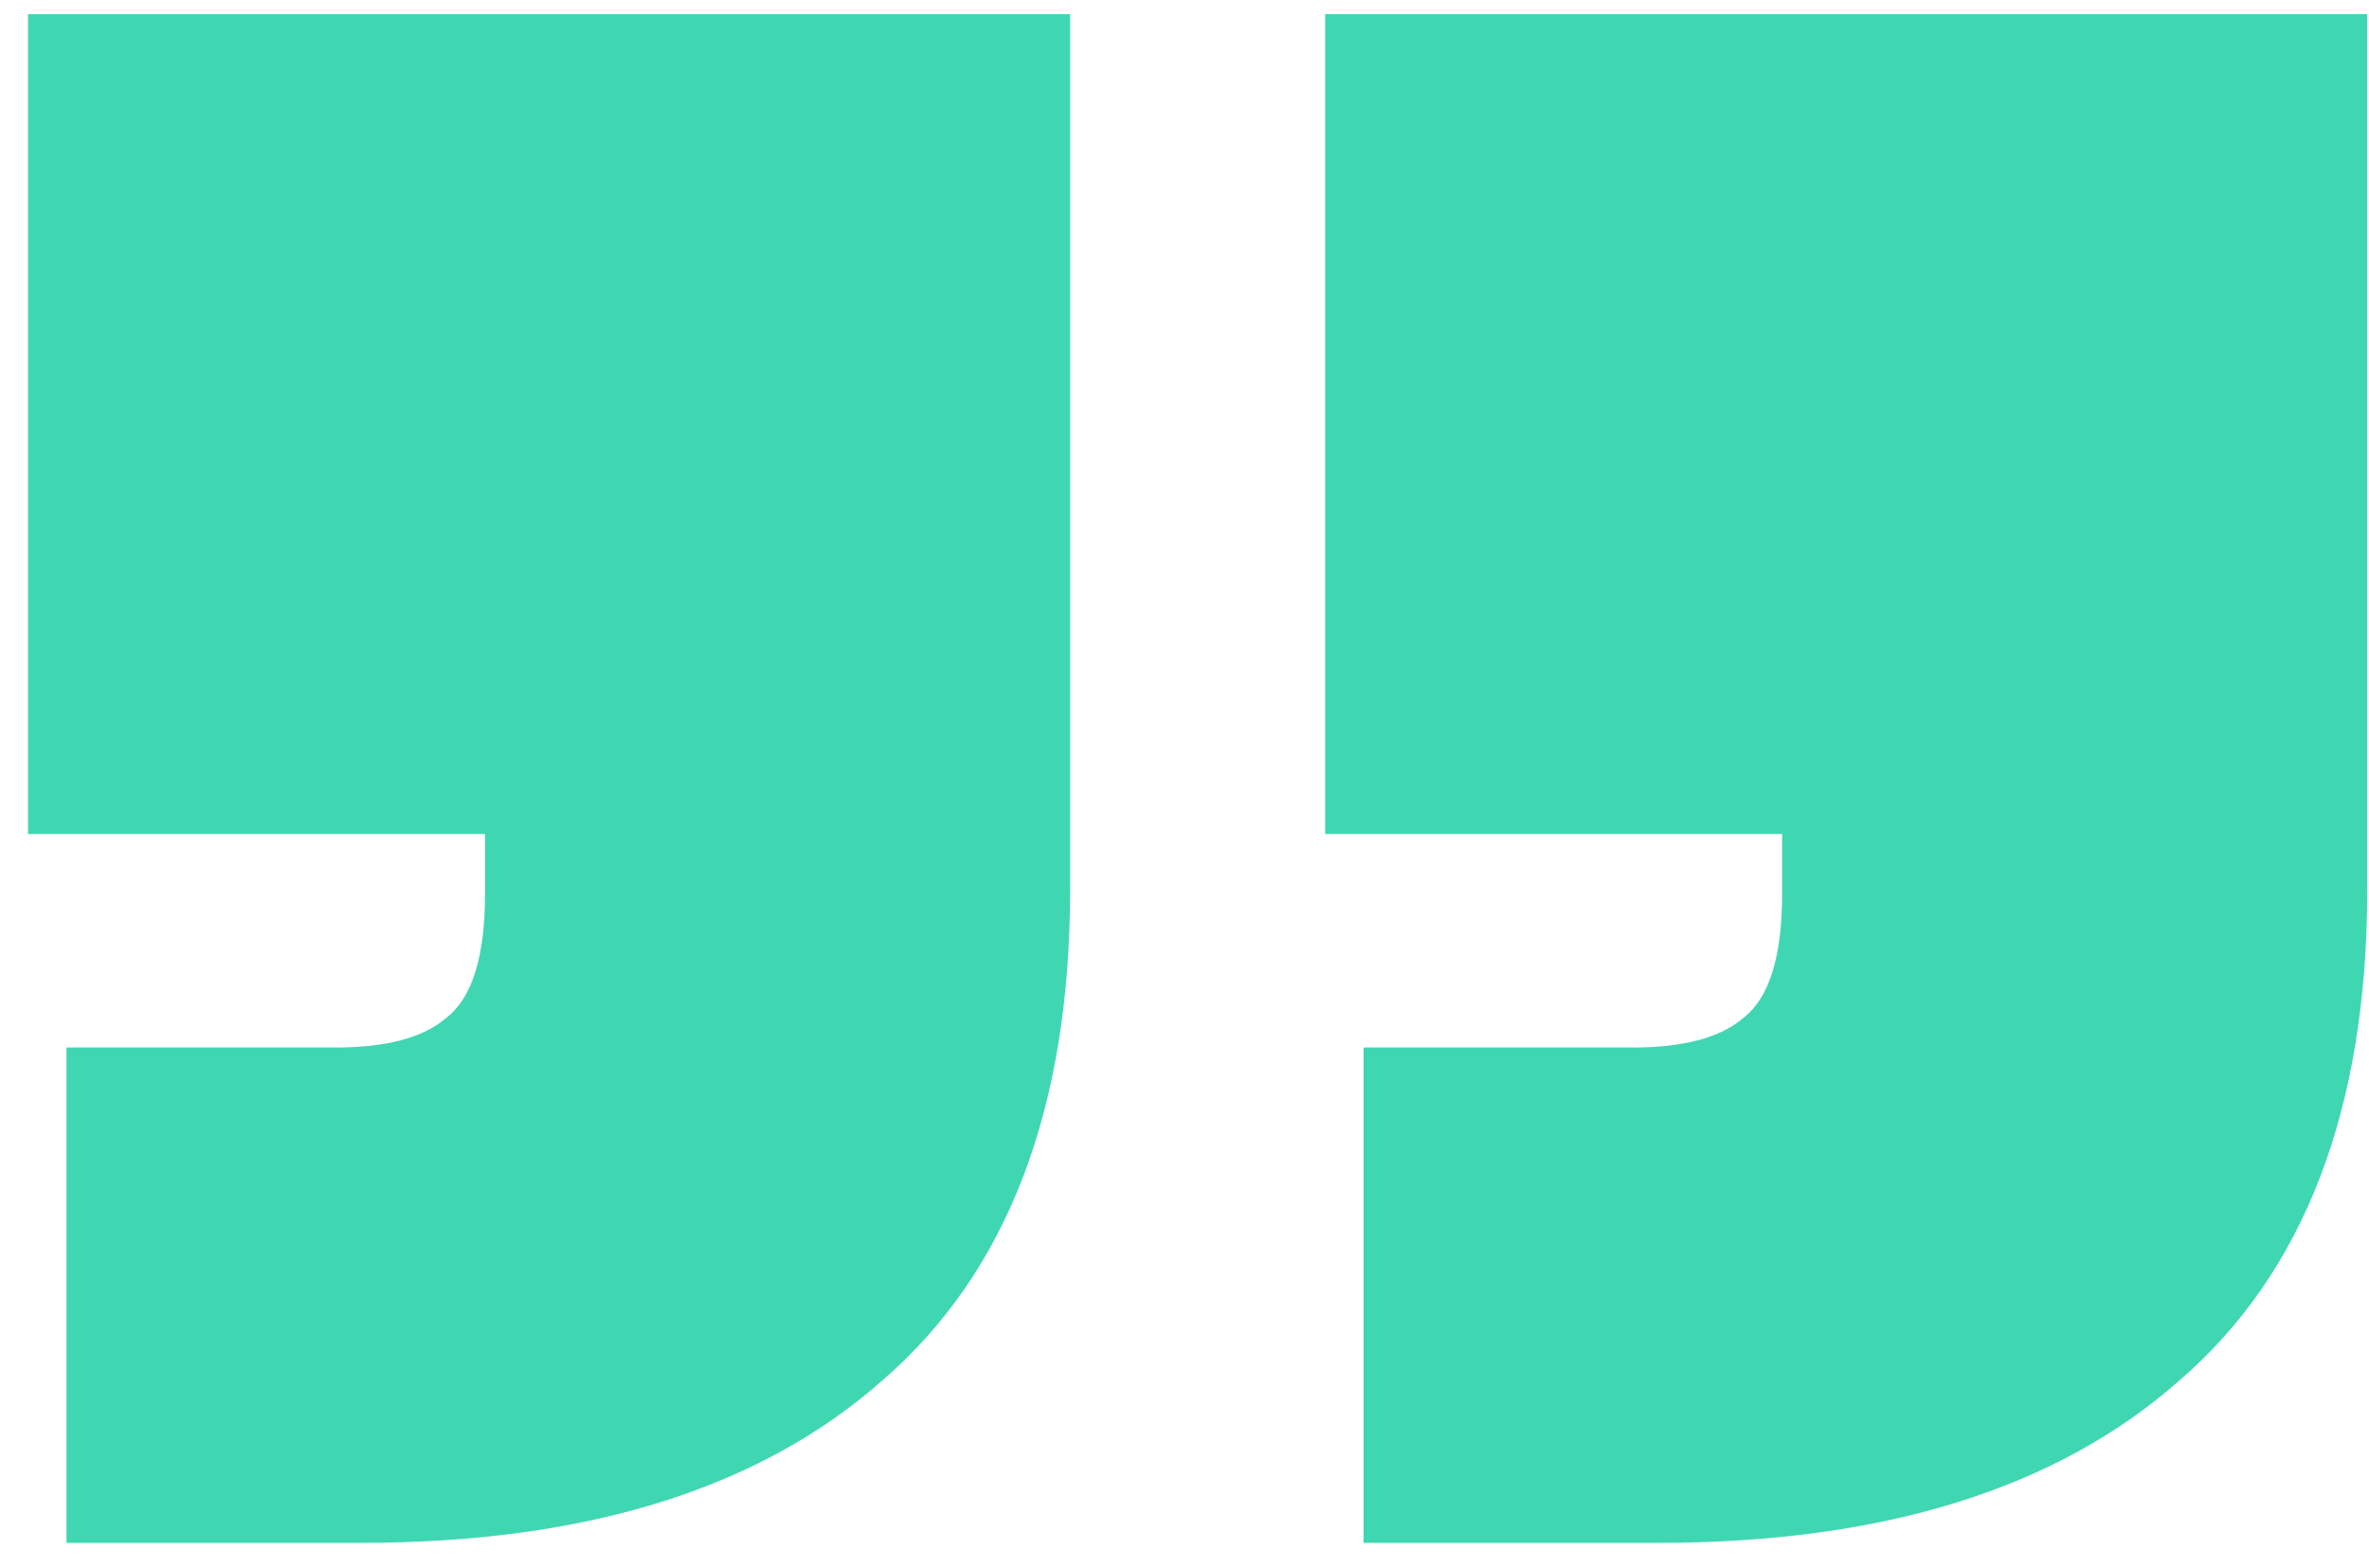 <svg width="71" height="47" viewBox="0 0 71 47" fill="none" xmlns="http://www.w3.org/2000/svg">
<path d="M32.072 25H0.84V0.424H32.072V25ZM10.824 46.248H1.992V31.4H10.056C11.592 31.4 12.701 31.101 13.384 30.504C14.152 29.907 14.536 28.669 14.536 26.792V22.056H32.072V26.664C32.072 33.235 30.195 38.141 26.44 41.384C22.771 44.627 17.565 46.248 10.824 46.248ZM70.947 25H39.715V0.424H70.947V25ZM49.699 46.248H40.867V31.4H48.931C50.467 31.4 51.576 31.101 52.259 30.504C53.027 29.907 53.411 28.669 53.411 26.792V22.056H70.947V26.664C70.947 33.235 69.07 38.141 65.315 41.384C61.646 44.627 56.44 46.248 49.699 46.248Z" fill="#3FD7B2"/>
</svg>
